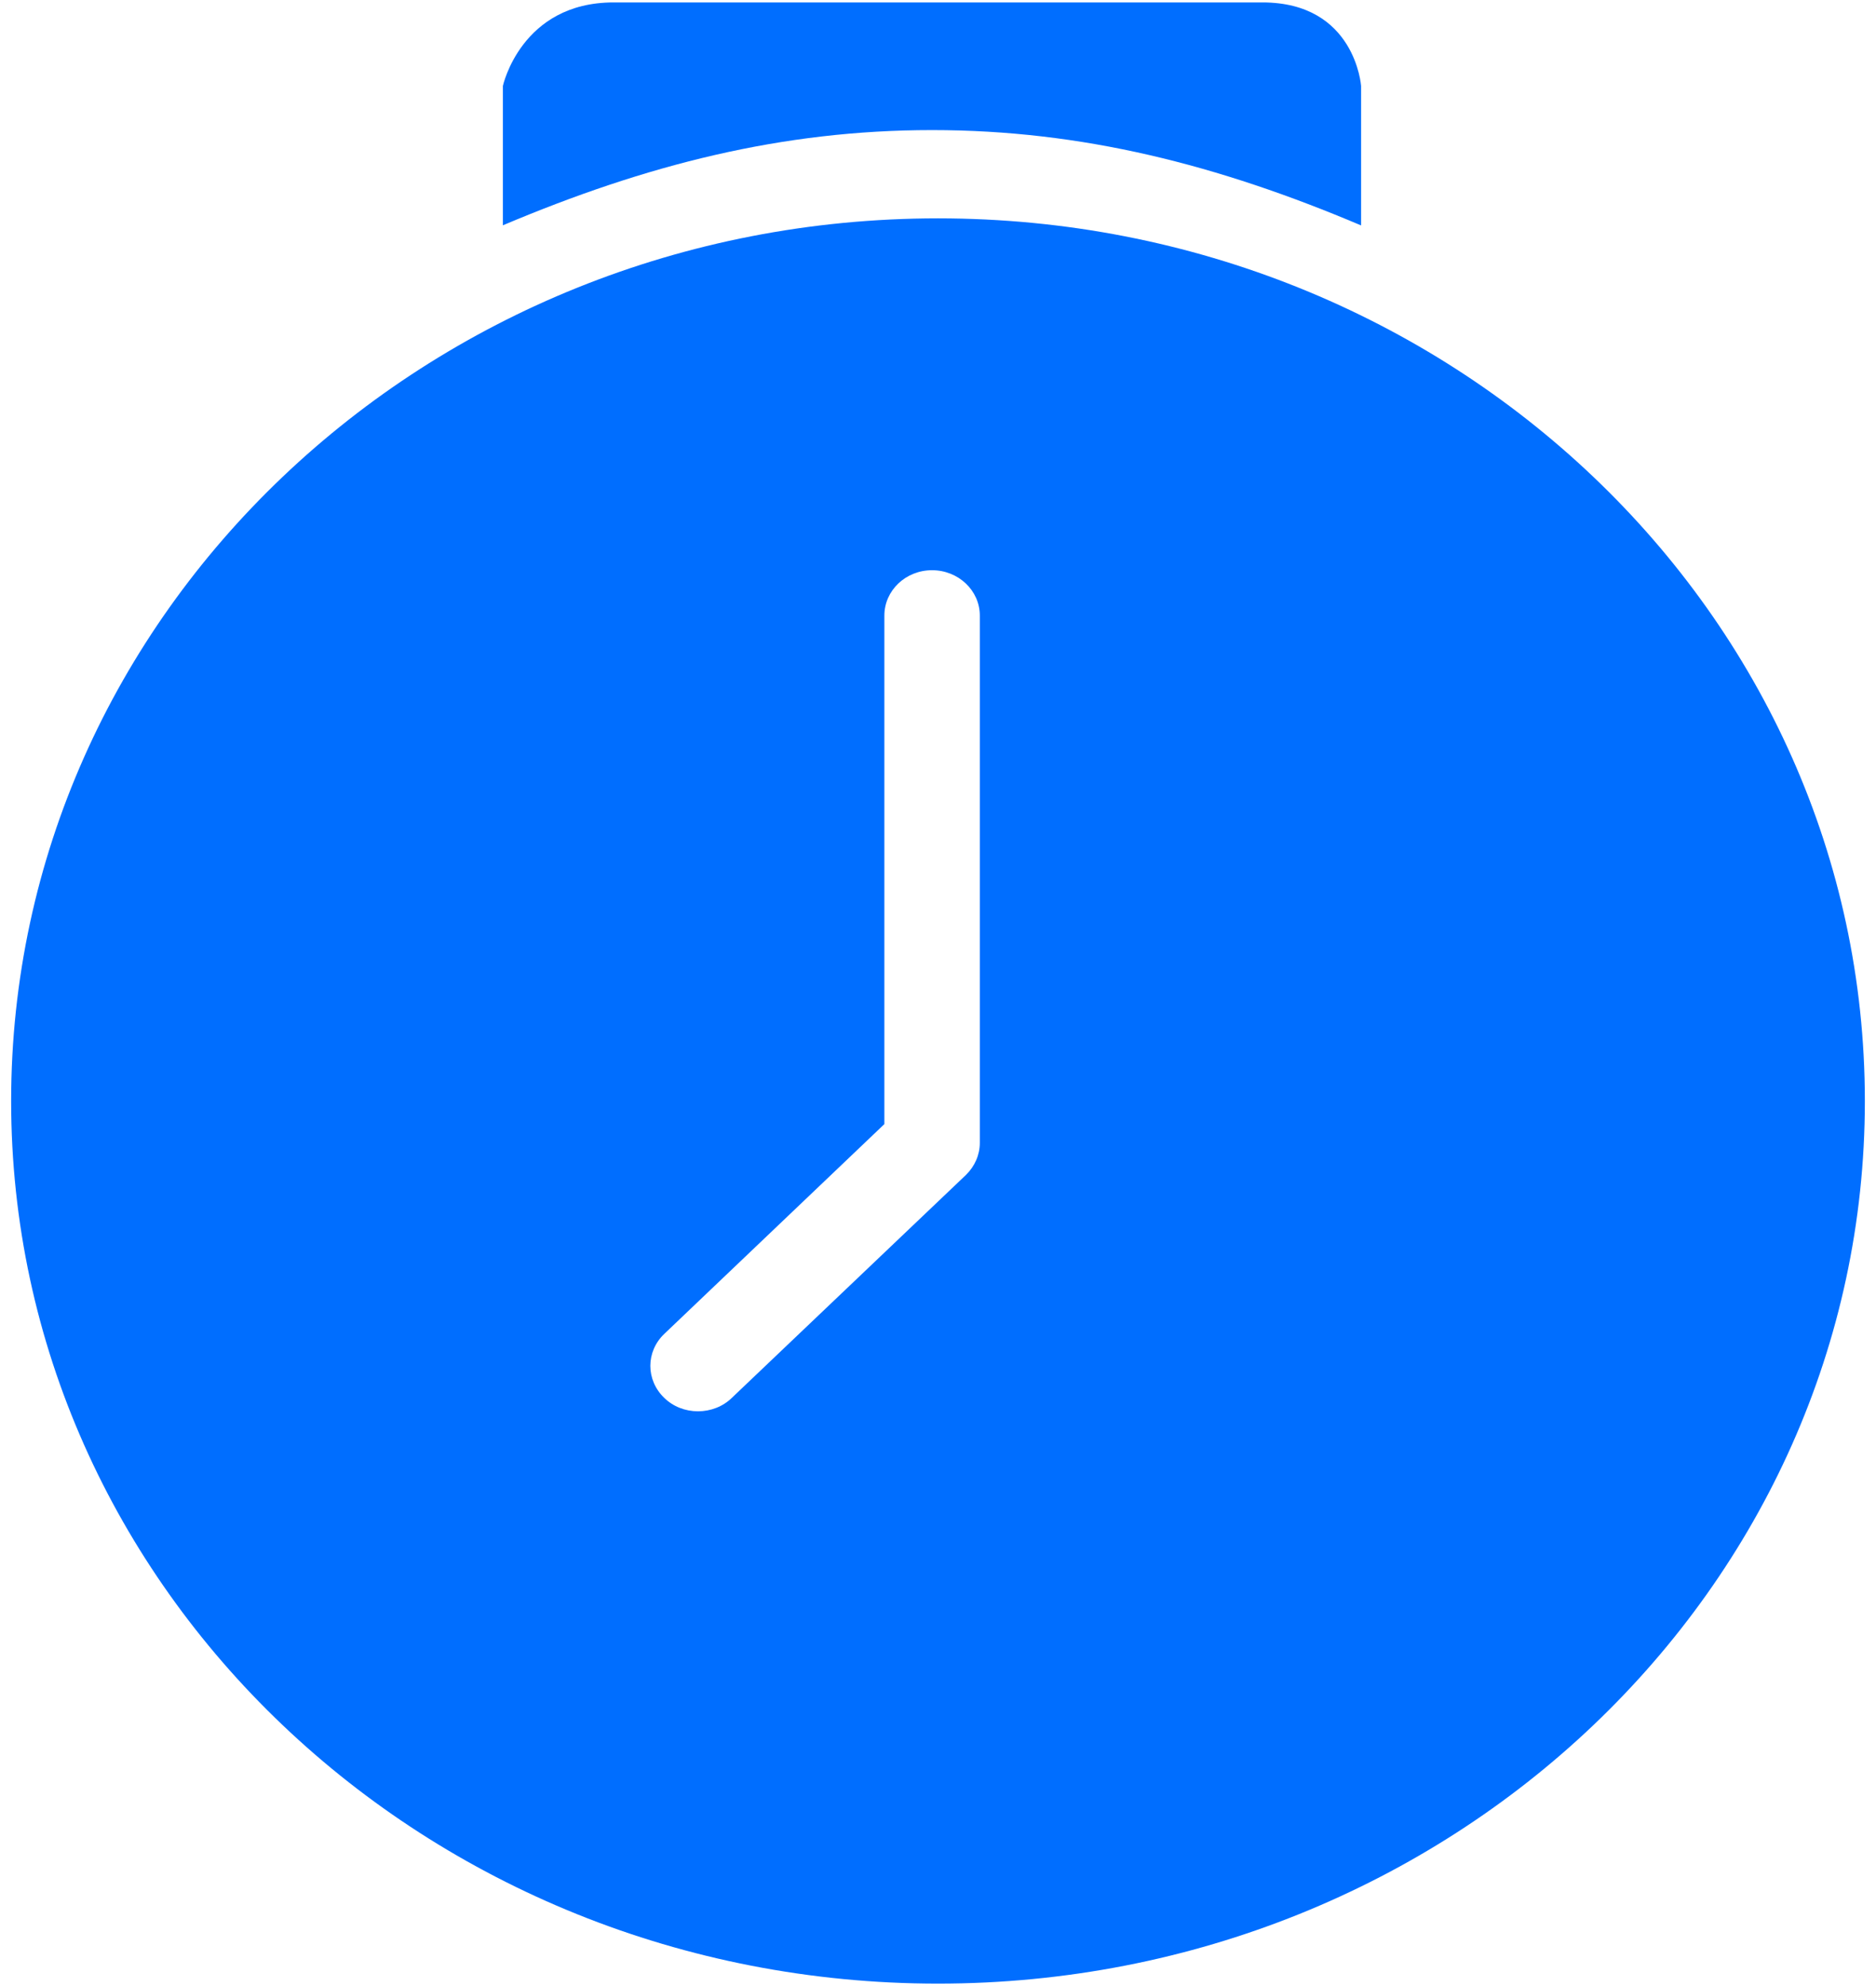 ﻿<?xml version="1.0" encoding="utf-8"?>
<svg version="1.1" xmlns:xlink="http://www.w3.org/1999/xlink" width="17px" height="18px" xmlns="http://www.w3.org/2000/svg">
  <g>
    <path d="M 16.899 9.979  C 16.899 14.397  13.139 17.978  8.5 17.978  C 3.863 17.978  0.101 14.398  0.101 9.979  C 0.101 5.56  3.862 1.979  8.5 1.979  C 13.138 1.979  16.899 5.56  16.899 9.979  Z M 8.879 10.358  L 8.879 5.579  C 8.879 5.352  8.685 5.168  8.446 5.168  C 8.207 5.168  8.014 5.352  8.014 5.579  L 8.014 10.188  L 6.02 12.089  C 5.851 12.25  5.851 12.508  6.02 12.67  C 6.1 12.748  6.21 12.791  6.325 12.791  C 6.44 12.791  6.551 12.748  6.631 12.67  L 8.753 10.649  C 8.833 10.571  8.879 10.467  8.879 10.358  Z M 8.446 1.179  C 7.085 1.179  5.853 1.494  4.557 2.042  L 4.557 0.779  C 4.557 0.779  4.722 0.022  5.56 0.022  L 11.44 0.022  C 12.281 0.022  12.334 0.779  12.334 0.779  L 12.334 2.043  C 11.038 1.494  9.806 1.179  8.446 1.179  Z " fill-rule="nonzero" fill="#006eff" stroke="none" />
  </g>
</svg>